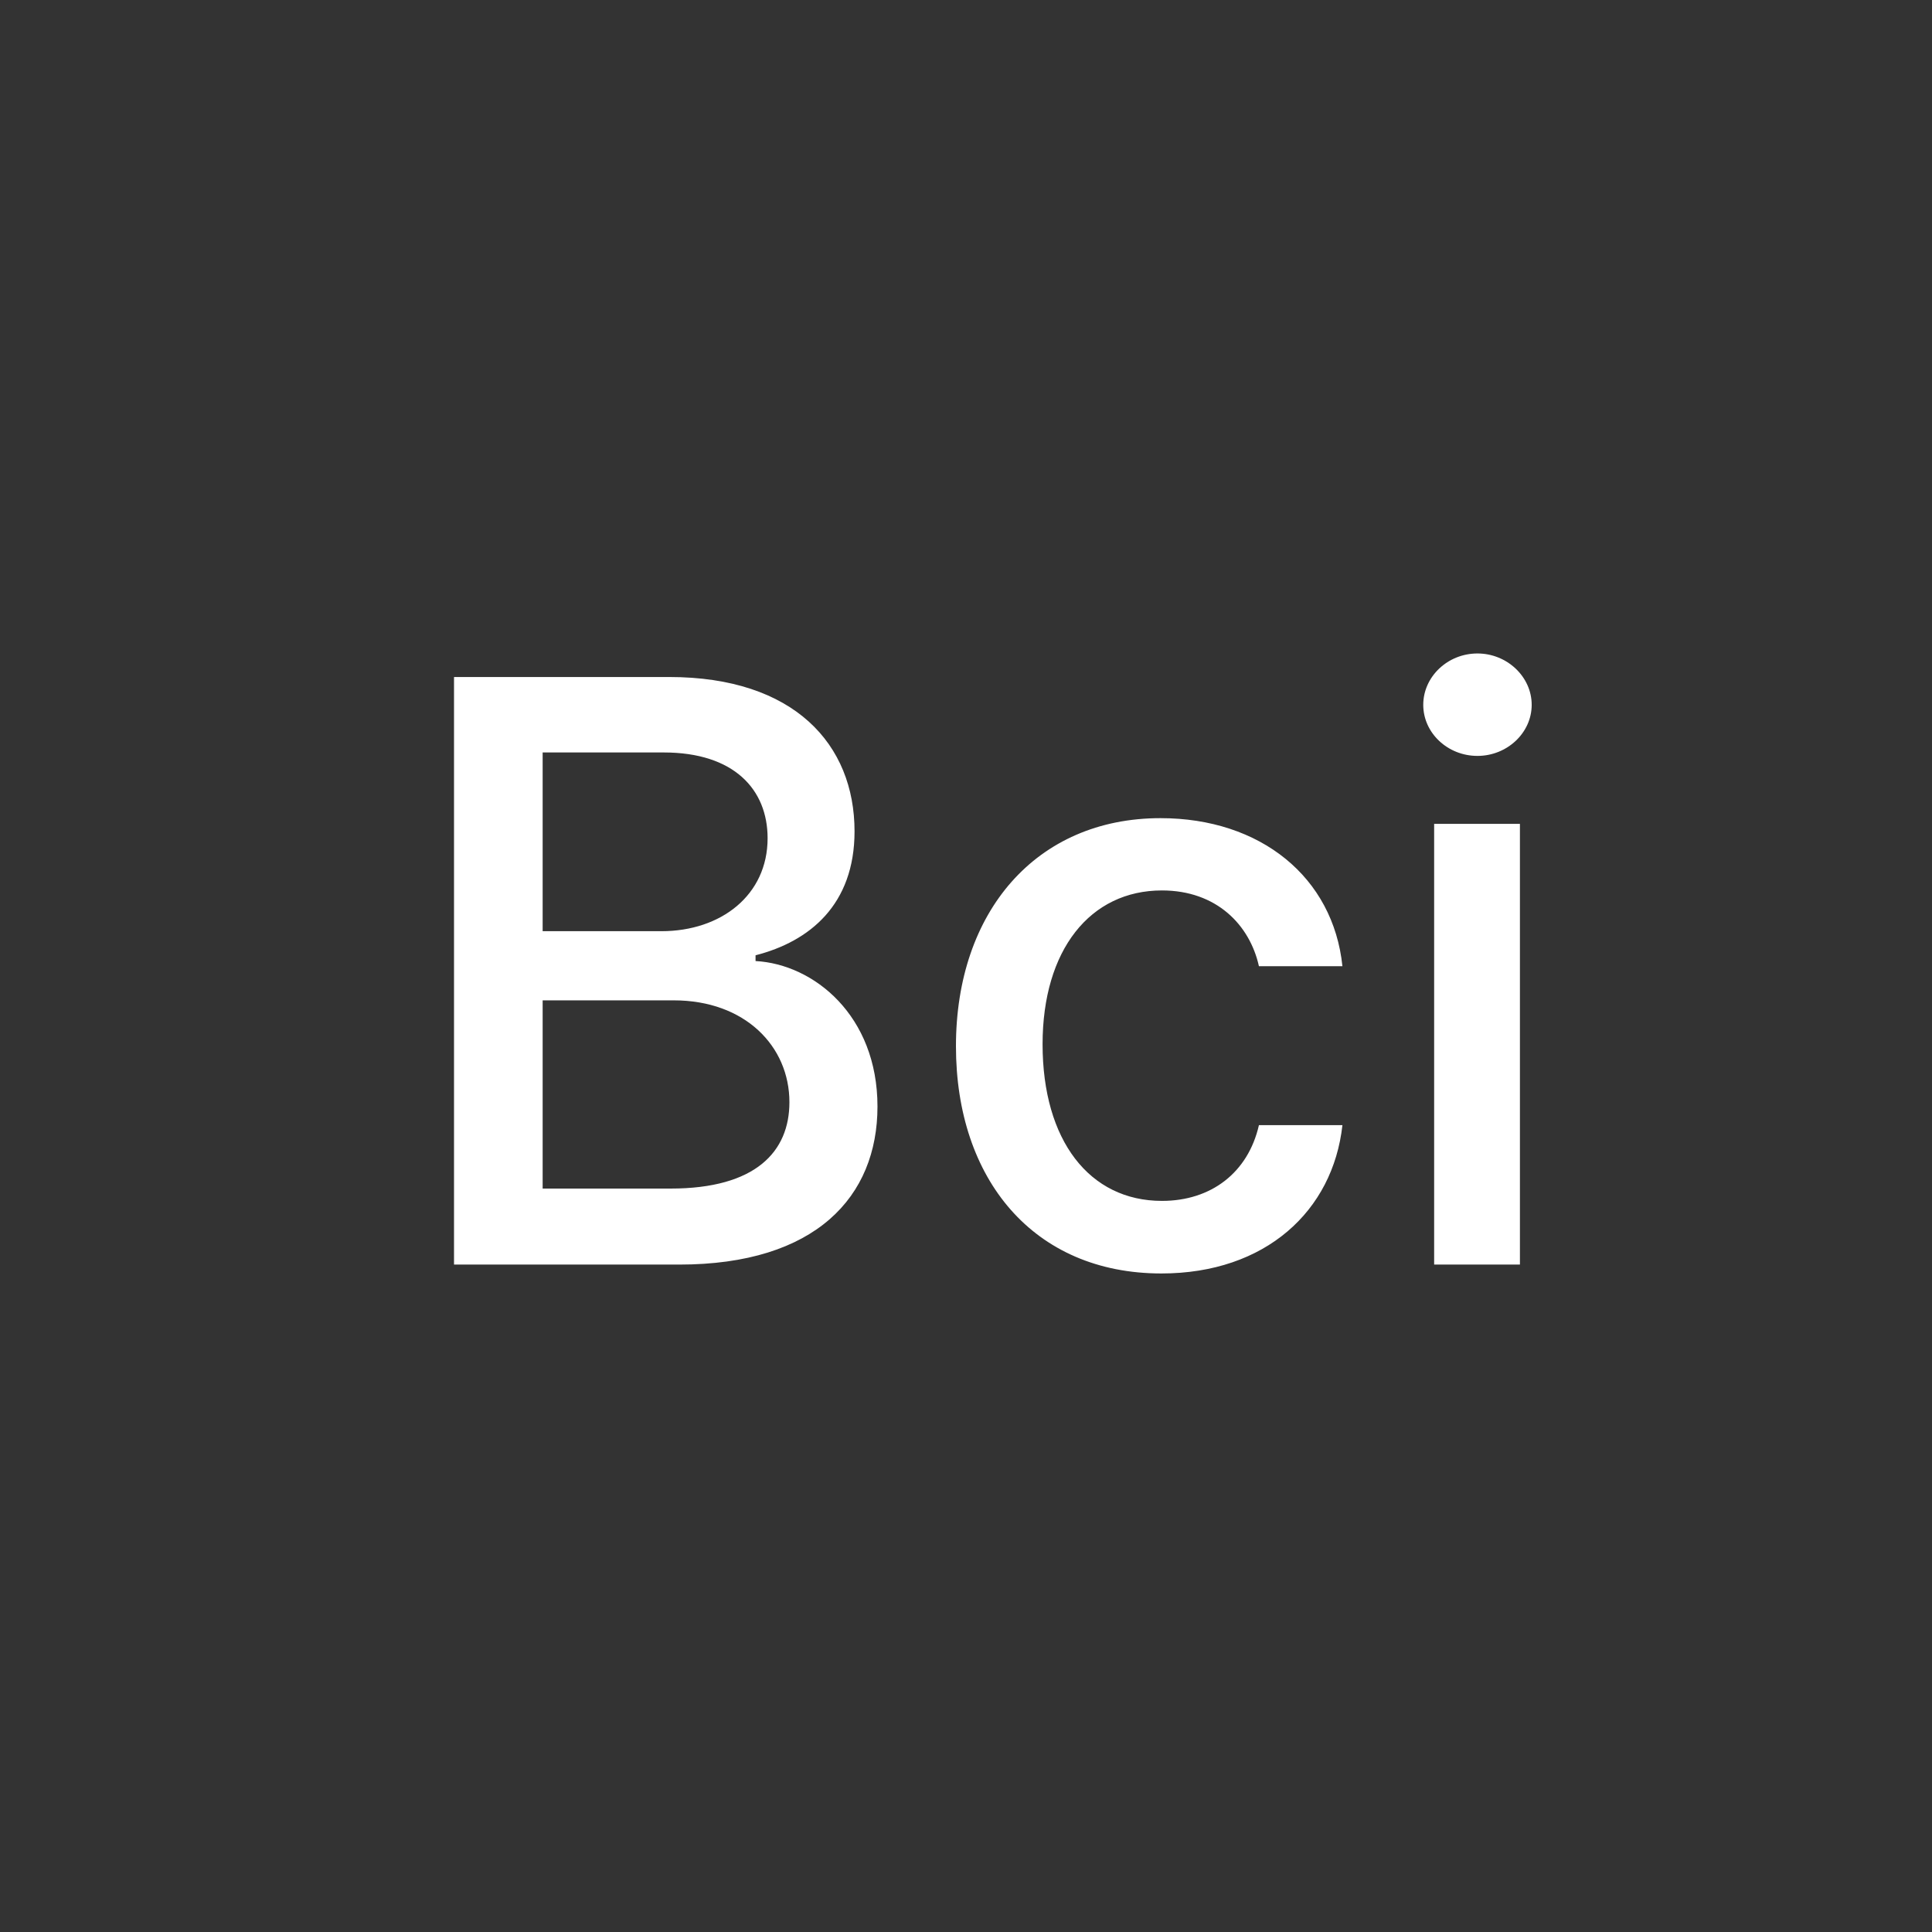 <svg width="55" height="55" viewBox="0 0 55 55" fill="none" xmlns="http://www.w3.org/2000/svg">
<rect x="0" y="0" width="55" height="55" fill="#333333" stroke="none"/>
<path d="M12.925 36H19.336C23.224 36 24.98 34.064 24.98 31.5C24.98 28.91 23.167 27.448 21.509 27.359V27.195C23.044 26.803 24.327 25.758 24.327 23.667C24.327 21.192 22.611 19.273 19.05 19.273H12.925V36ZM15.448 33.836V28.478H19.181C21.207 28.478 22.473 29.784 22.473 31.377C22.473 32.782 21.517 33.836 19.091 33.836H15.448ZM15.448 26.509V21.421H18.895C20.896 21.421 21.852 22.474 21.852 23.863C21.852 25.48 20.529 26.509 18.83 26.509H15.448ZM33.062 36.253C36.027 36.253 37.946 34.473 38.216 32.031H35.839C35.529 33.386 34.475 34.187 33.078 34.187C31.012 34.187 29.68 32.463 29.68 29.727C29.68 27.04 31.036 25.349 33.078 25.349C34.63 25.349 35.578 26.329 35.839 27.506H38.216C37.954 24.974 35.888 23.291 33.037 23.291C29.501 23.291 27.214 25.954 27.214 29.784C27.214 33.566 29.419 36.253 33.062 36.253ZM40.827 36H43.269V23.454H40.827V36ZM42.06 21.519C42.902 21.519 43.604 20.865 43.604 20.065C43.604 19.265 42.902 18.603 42.06 18.603C41.211 18.603 40.517 19.265 40.517 20.065C40.517 20.865 41.211 21.519 42.06 21.519Z" fill="white"/>
</svg>
